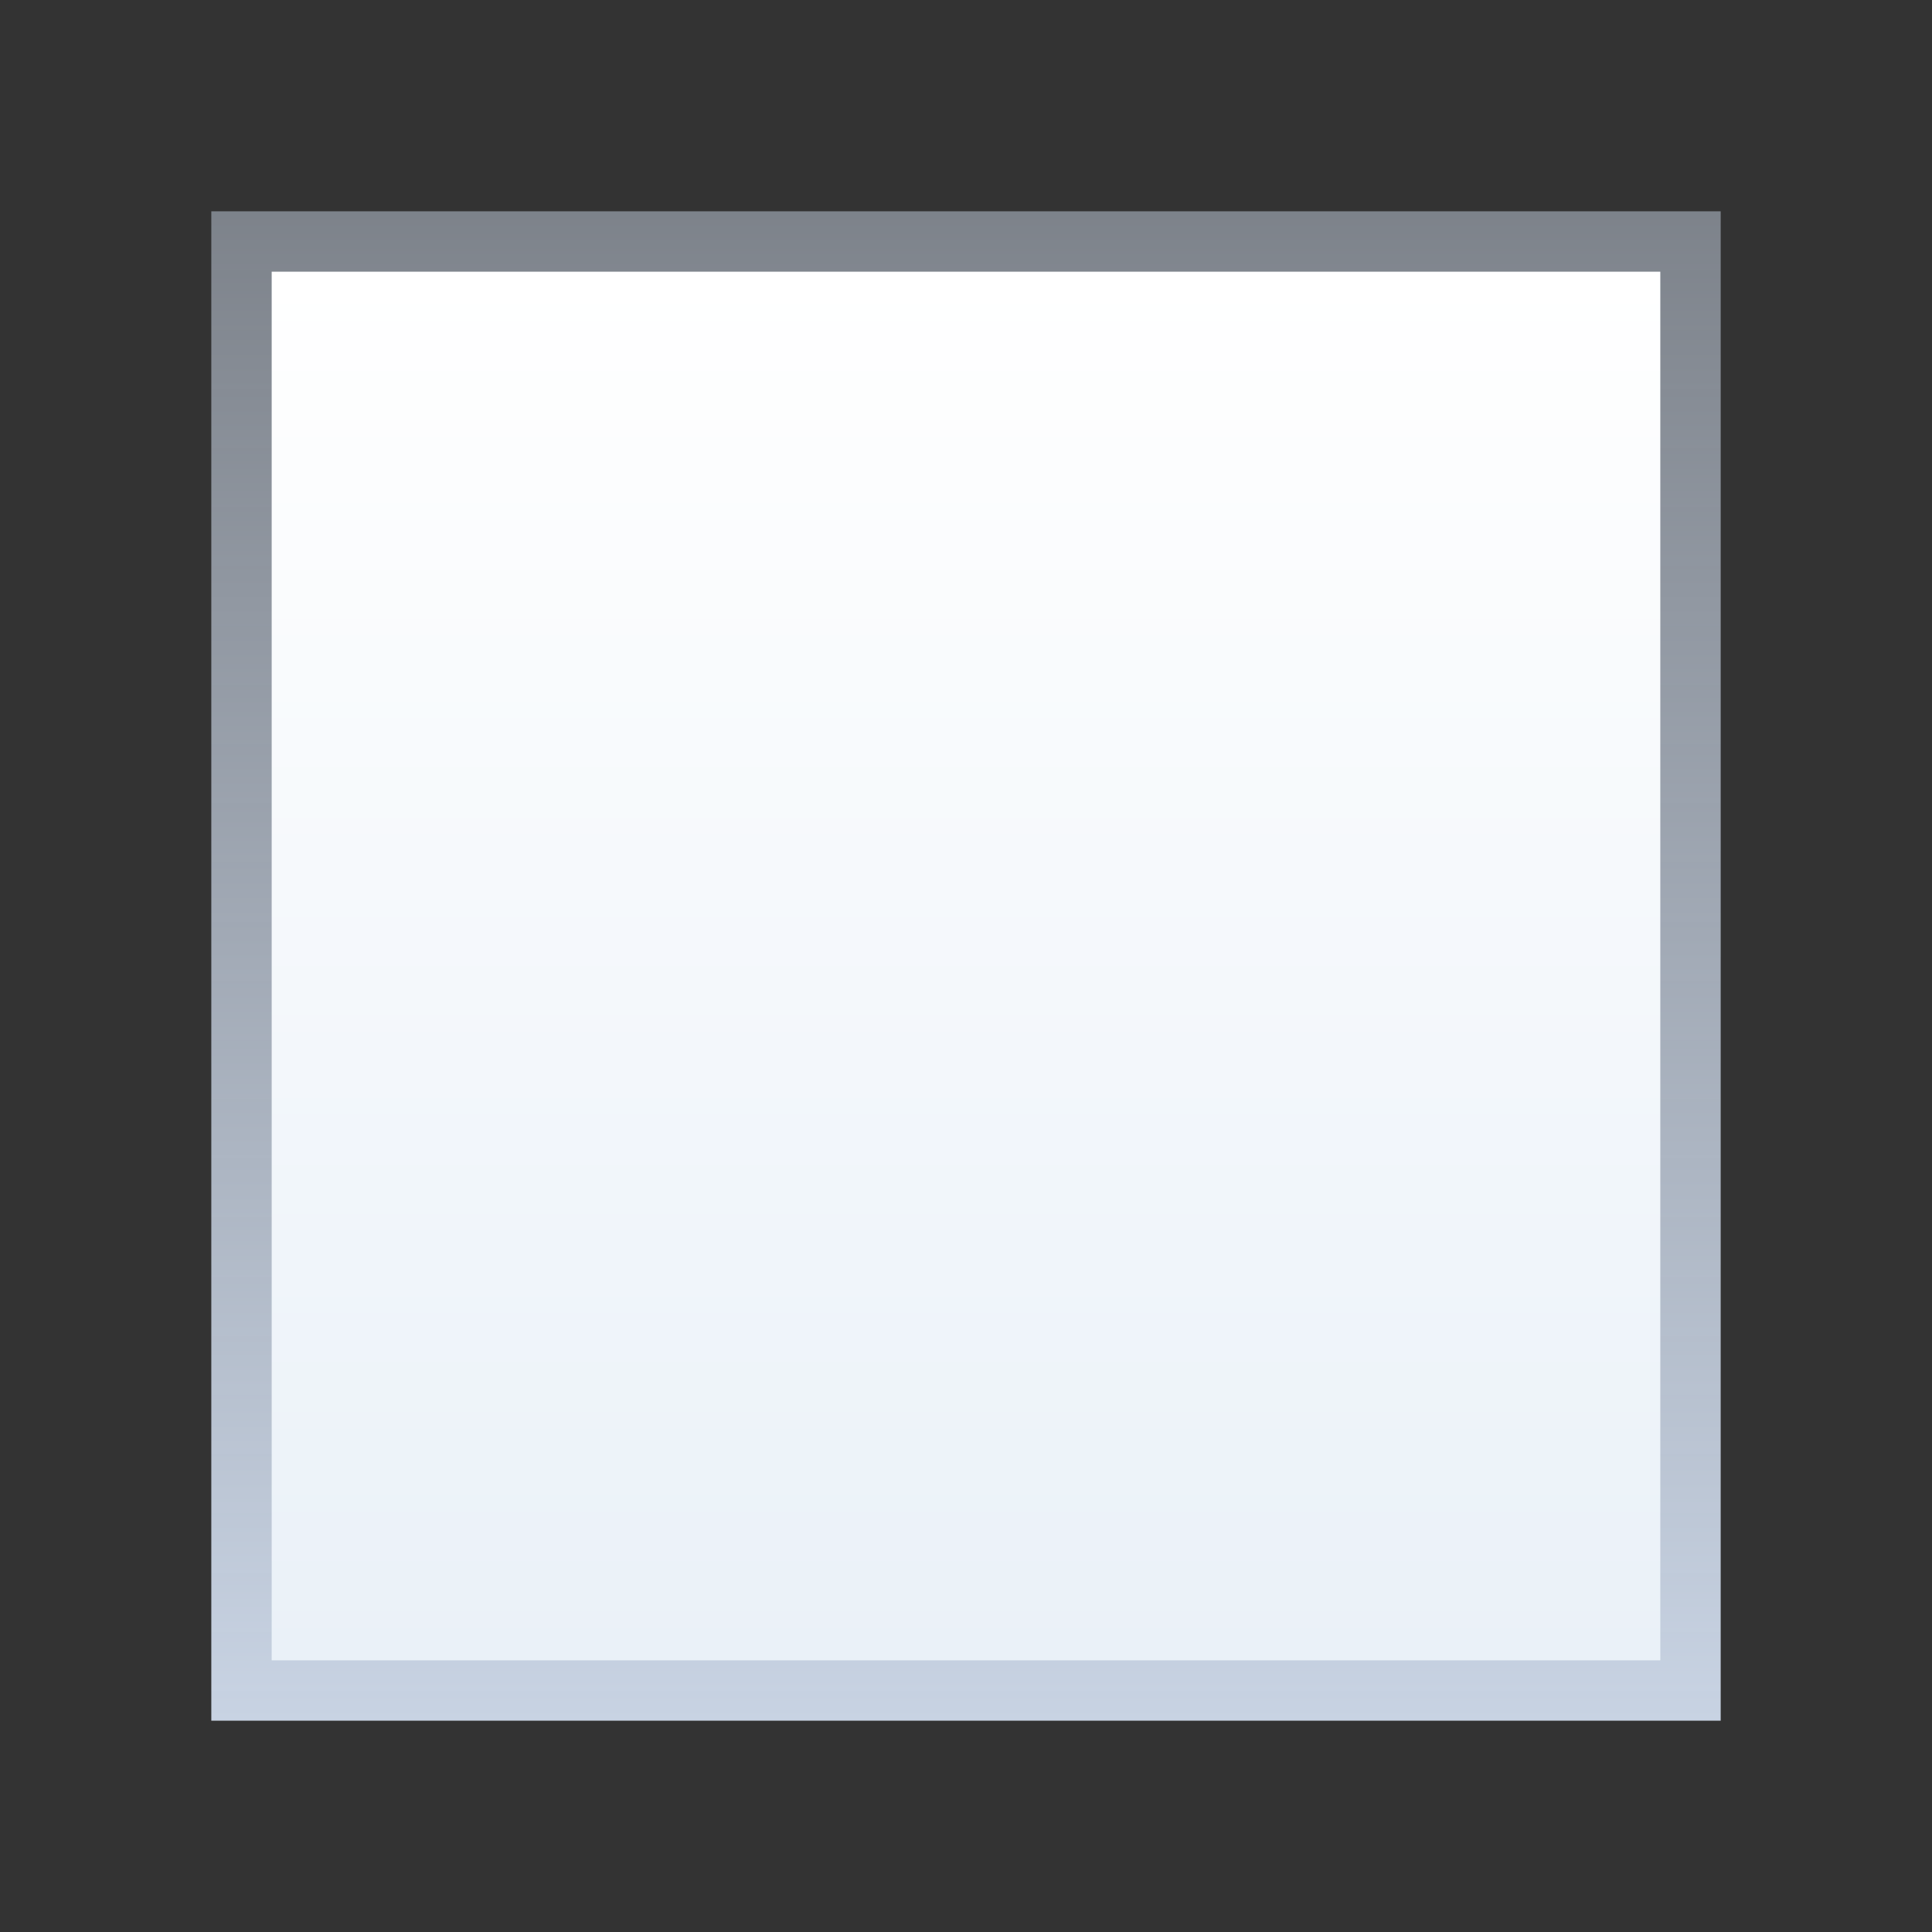 <svg xmlns="http://www.w3.org/2000/svg" xml:space="preserve" style="enable-background:new 0 0 64 64" viewBox="0 0 64 64"><rect x="0" y="0" width="64" height="64" fill="#333333" stroke="none"/><linearGradient id="a" x1="32" x2="32" y1="7" y2="57" gradientUnits="userSpaceOnUse"><stop offset="0" style="stop-color:#c8d3e3;stop-opacity:.5"/><stop offset="1" style="stop-color:#c8d3e3"/></linearGradient><path d="M57 57H7V7h50v50z" style="fill:url(#a)"/><linearGradient id="b" x1="32" x2="32" y1="11" y2="57" gradientTransform="matrix(1 0 0 -1 0 66)" gradientUnits="userSpaceOnUse"><stop offset="0" style="stop-color:#eaf1f8"/><stop offset="1" style="stop-color:#fff"/></linearGradient><path d="M55 55H9V9h46v46z" style="fill:url(#b)"/></svg>